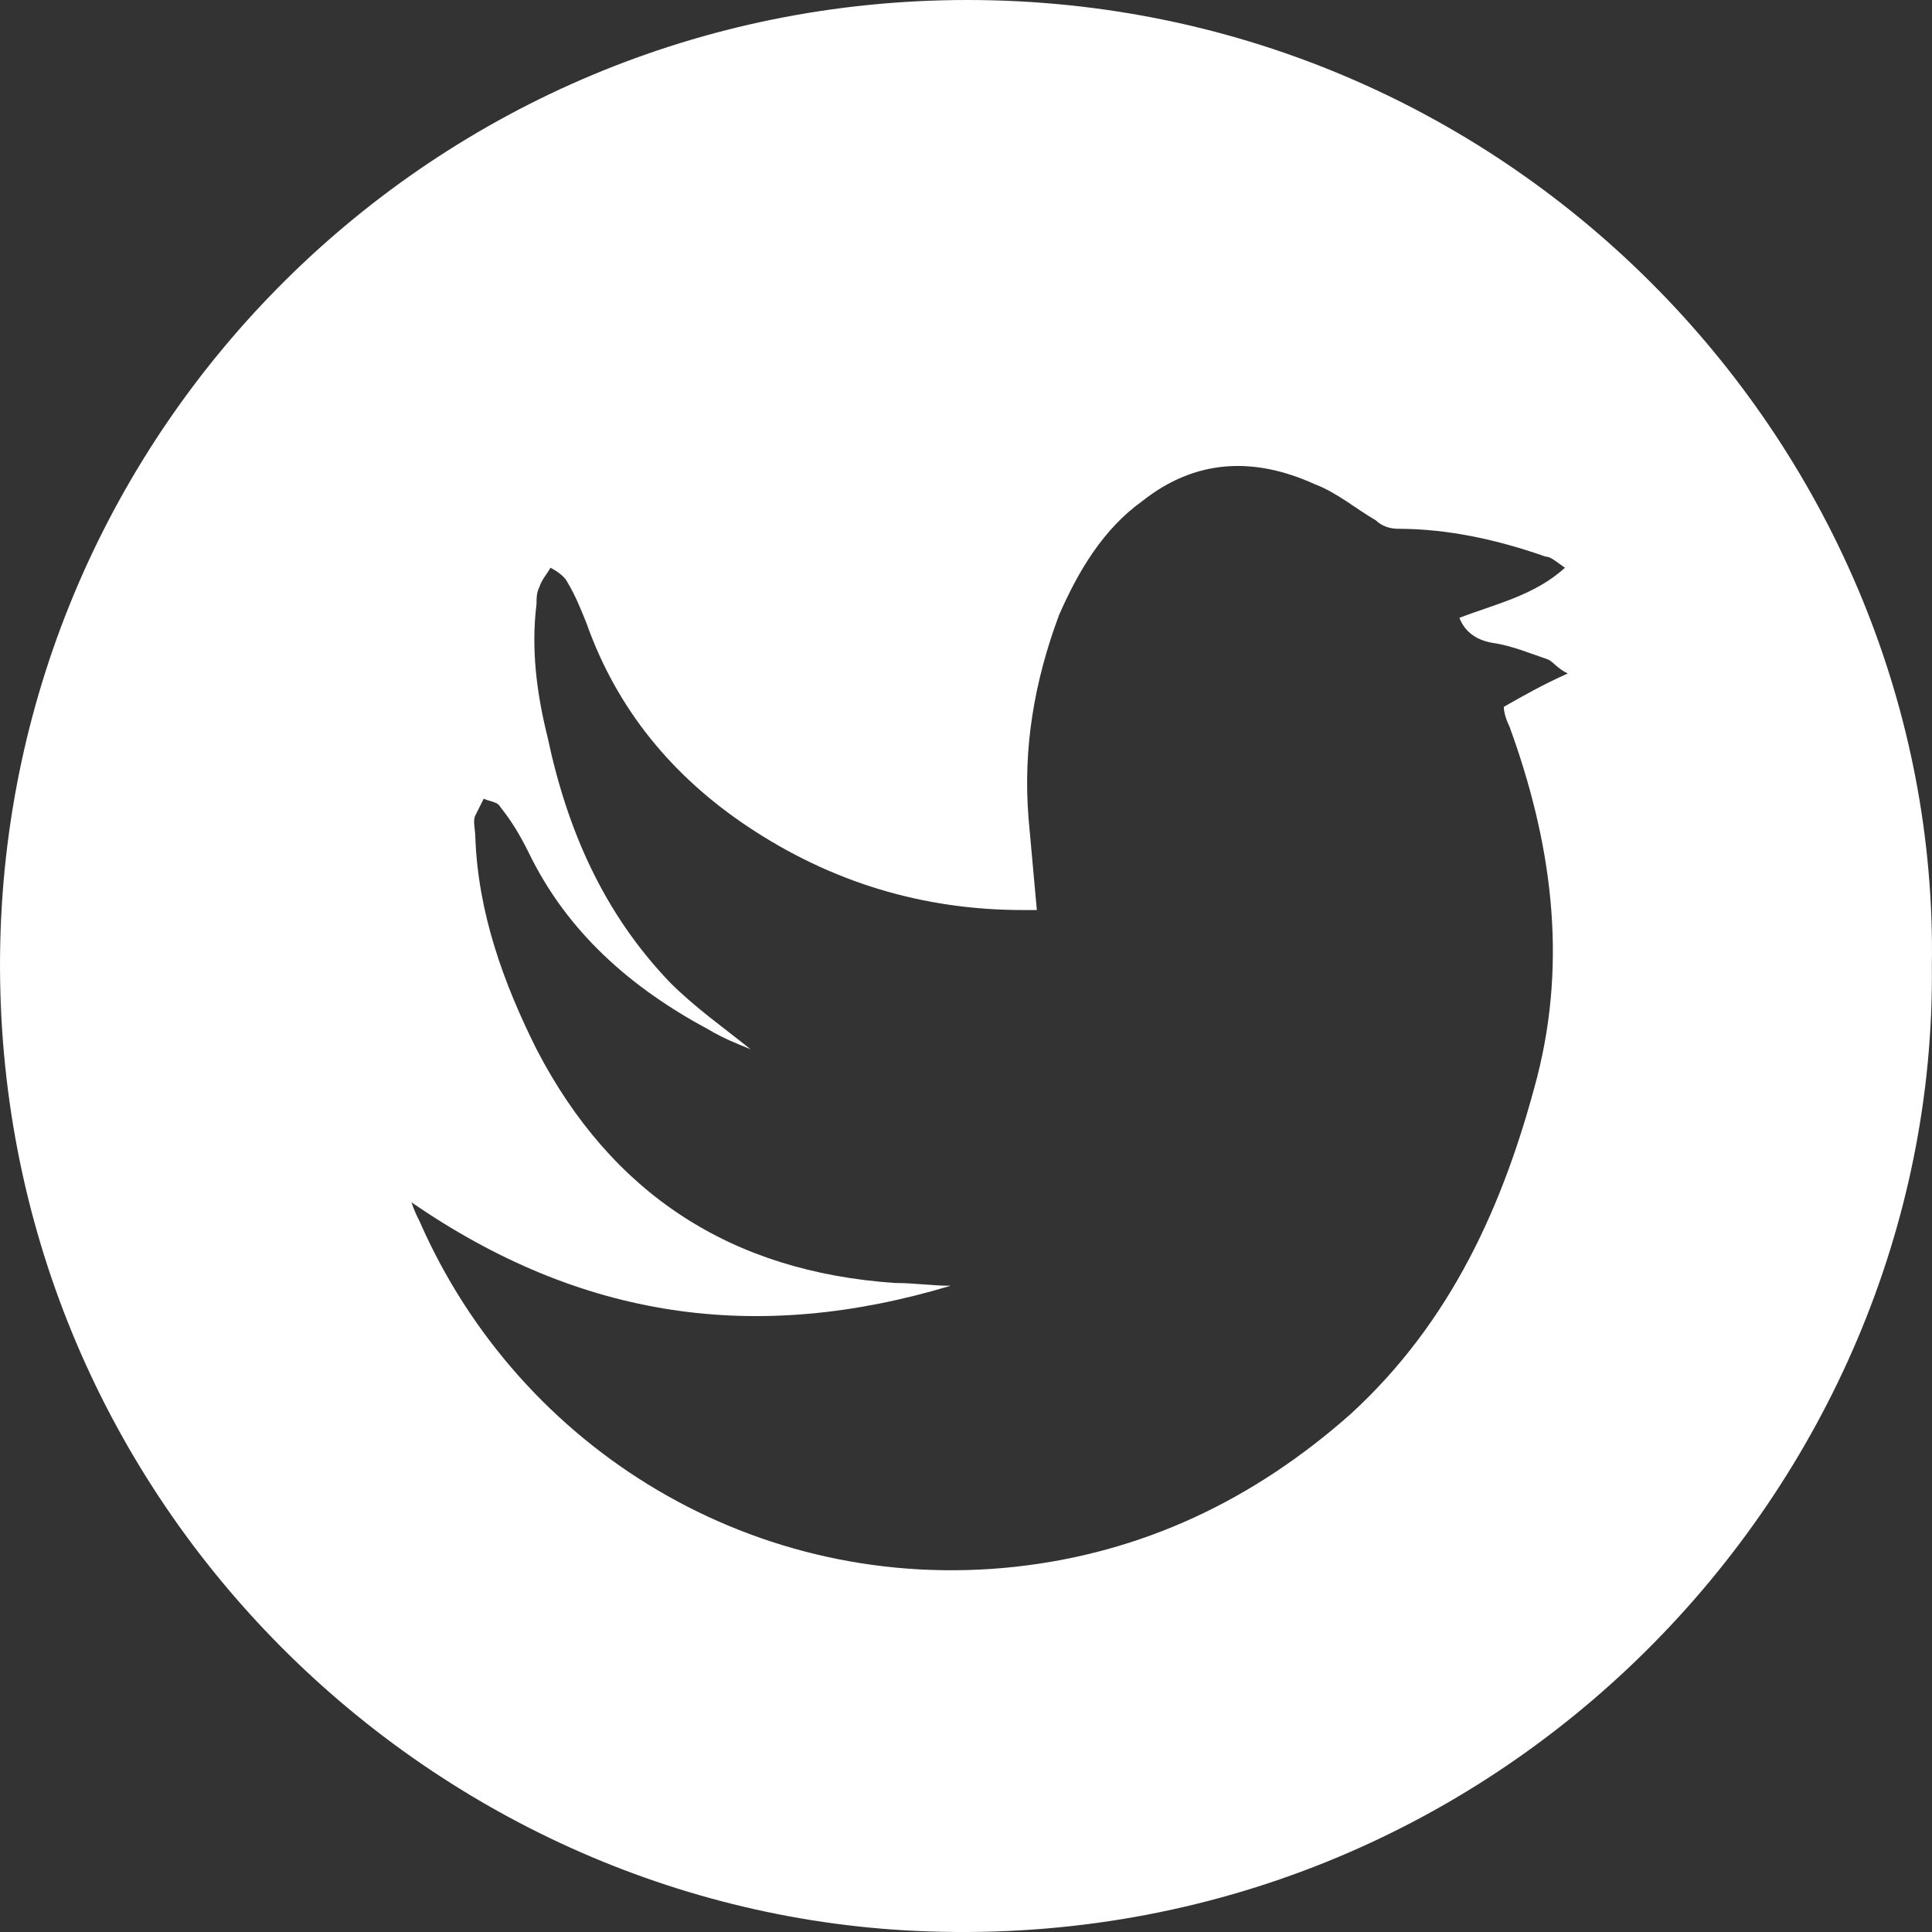 <svg width="30" height="30" viewBox="0 0 30 30" fill="none" xmlns="http://www.w3.org/2000/svg">
<rect x="0" y="0" width="30" height="30" fill="#333333" stroke="none"/>
<path d="M29.998 14.995C30.084 23.076 23.265 30.293 14.417 29.991C6.605 29.732 -0.085 23.206 0.001 14.823C0.087 6.655 6.734 0 15.021 0C23.567 0 30.128 7.044 29.998 14.995ZM6.389 18.669C6.432 18.798 6.475 18.885 6.518 18.971C8.072 22.515 11.741 24.762 15.755 24.33C17.74 24.114 19.467 23.293 20.977 21.953C22.531 20.527 23.351 18.712 23.869 16.724C24.344 14.866 24.085 13.051 23.438 11.279C23.394 11.193 23.351 11.063 23.351 10.976C23.653 10.804 23.956 10.631 24.344 10.458C24.171 10.371 24.128 10.285 24.042 10.242C23.783 10.155 23.481 10.026 23.179 9.983C22.92 9.939 22.747 9.81 22.661 9.594C23.222 9.378 23.826 9.248 24.301 8.816C24.171 8.729 24.085 8.643 23.999 8.643C23.265 8.384 22.488 8.211 21.711 8.211C21.582 8.211 21.452 8.168 21.366 8.081C21.064 7.908 20.762 7.649 20.416 7.519C19.467 7.087 18.56 7.13 17.74 7.779C17.136 8.211 16.747 8.859 16.445 9.55C16.057 10.588 15.884 11.625 15.971 12.705C16.014 13.18 16.057 13.656 16.1 14.131C16.014 14.131 15.971 14.131 15.884 14.131C14.331 14.131 12.906 13.699 11.611 12.835C10.446 12.057 9.583 11.02 9.108 9.68C9.022 9.464 8.935 9.248 8.806 9.032C8.763 8.945 8.633 8.859 8.547 8.816C8.504 8.902 8.417 8.989 8.374 9.118C8.331 9.205 8.331 9.291 8.331 9.378C8.245 10.069 8.331 10.76 8.504 11.452C8.806 12.878 9.367 14.174 10.403 15.255C10.791 15.644 11.223 15.946 11.654 16.292C11.698 16.292 11.654 16.292 11.654 16.292C11.439 16.205 11.223 16.119 11.007 15.989C9.799 15.341 8.806 14.477 8.202 13.224C8.072 12.964 7.943 12.748 7.77 12.532C7.727 12.446 7.597 12.446 7.511 12.402C7.468 12.489 7.425 12.575 7.381 12.662C7.338 12.748 7.381 12.878 7.381 13.008C7.425 14.174 7.813 15.255 8.331 16.292C9.496 18.539 11.352 19.749 13.899 19.922C14.201 19.922 14.46 19.965 14.762 19.965C11.741 20.873 9.022 20.484 6.389 18.669Z" fill="white"/>
</svg>
